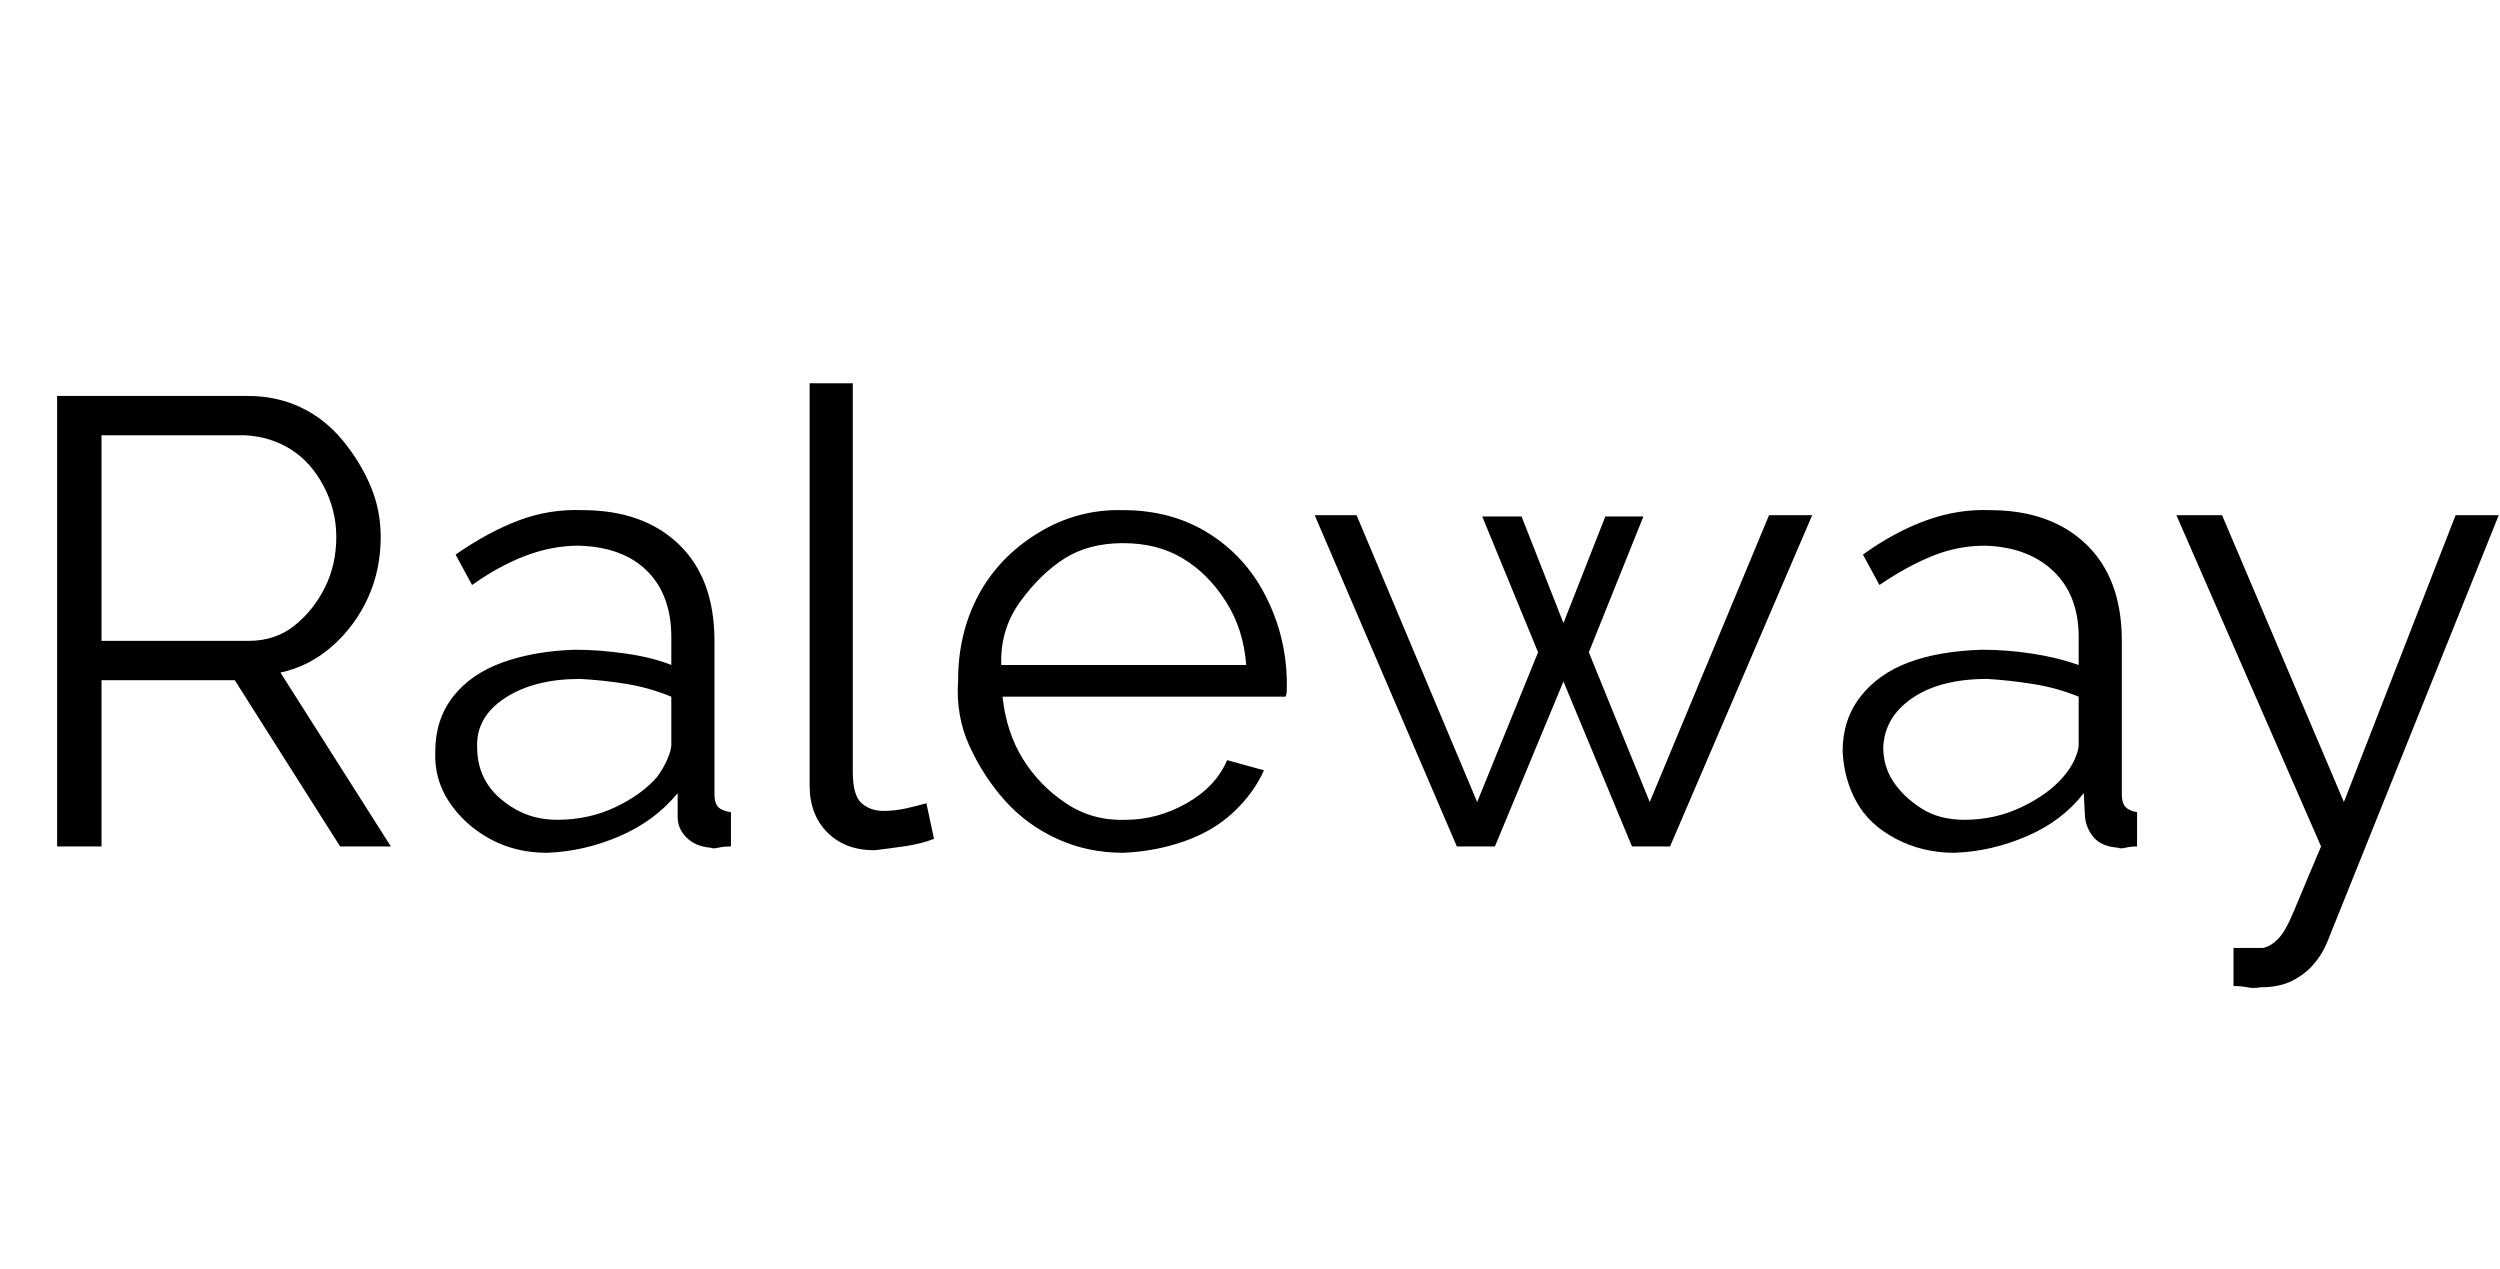 <svg id="fnt-Raleway" viewBox="0 0 1970 1000" xmlns="http://www.w3.org/2000/svg"><path id="raleway" class="f" d="M80 667h-35v-355h150q23 0 42 9t33 26 22 36 8 40q0 26-10 48t-28 38-41 21l87 137h-40l-83-131h-105v131m0-324v162h116q21 0 36-12t24-30 9-40q0-21-10-40t-26-29-36-11h-113m263 249q0-25 14-43t39-27 57-10q19 0 40 3t36 9v-22q0-33-19-52t-54-20q-21 0-42 8t-42 23l-13-24q26-18 50-27t50-8q48 0 76 27t28 76v121q0 7 3 10t10 4v27q-6 0-10 1t-6 0q-12-1-19-8t-7-16l0-19q-18 22-46 34t-57 13q-25 0-45-11t-32-29-11-40m175 20q5-7 8-14t3-11v-38q-17-7-35-10t-37-4q-36 0-59 15t-22 39q0 15 7 27t22 21 34 9q25 0 46-10t33-24m120 7v-317h34v306q0 19 7 25t17 6q9 0 18-2t16-4l6 28q-10 4-24 6t-23 3q-23 0-37-14t-14-37m247 53q-28 0-52-11t-41-30-28-43-9-52q0-37 16-67t47-49 67-18q38 0 67 18t45 49 17 66q0 4 0 8t-1 6h-223q3 28 16 49t34 35 47 13q25 0 48-13t32-34l29 8q-8 18-24 33t-39 23-48 9m-96-148h193q-2-28-16-50t-34-34-47-12-46 12-35 34-15 50m511 108l94-226h34l-112 261h-30l-54-130-54 130h-30l-112-261h33l95 226 48-118-44-107h31l33 84 33-84h30l-43 107 48 118m152-40q0-25 14-43t38-27 58-10q19 0 39 3t37 9v-22q0-33-20-52t-54-20q-21 0-41 8t-42 23l-13-24q25-18 50-27t50-8q48 0 76 27t28 76v121q0 7 3 10t9 4v27q-5 0-9 1t-6 0q-13-1-19-8t-7-16l-1-19q-17 22-45 34t-57 13q-25 0-46-11t-31-29-11-40m174 20q6-7 9-14t3-11v-38q-17-7-36-10t-36-4q-37 0-59 15t-23 39q0 15 8 27t22 21 34 9q24 0 45-10t33-24m134 165v-30q7 0 14 0t9 0q6-1 12-7t13-23 21-50l-114-261h36l96 226 88-226h34l-135 336q-4 10-11 18t-17 13-25 5q-5 1-10 0t-11-1" />
</svg>